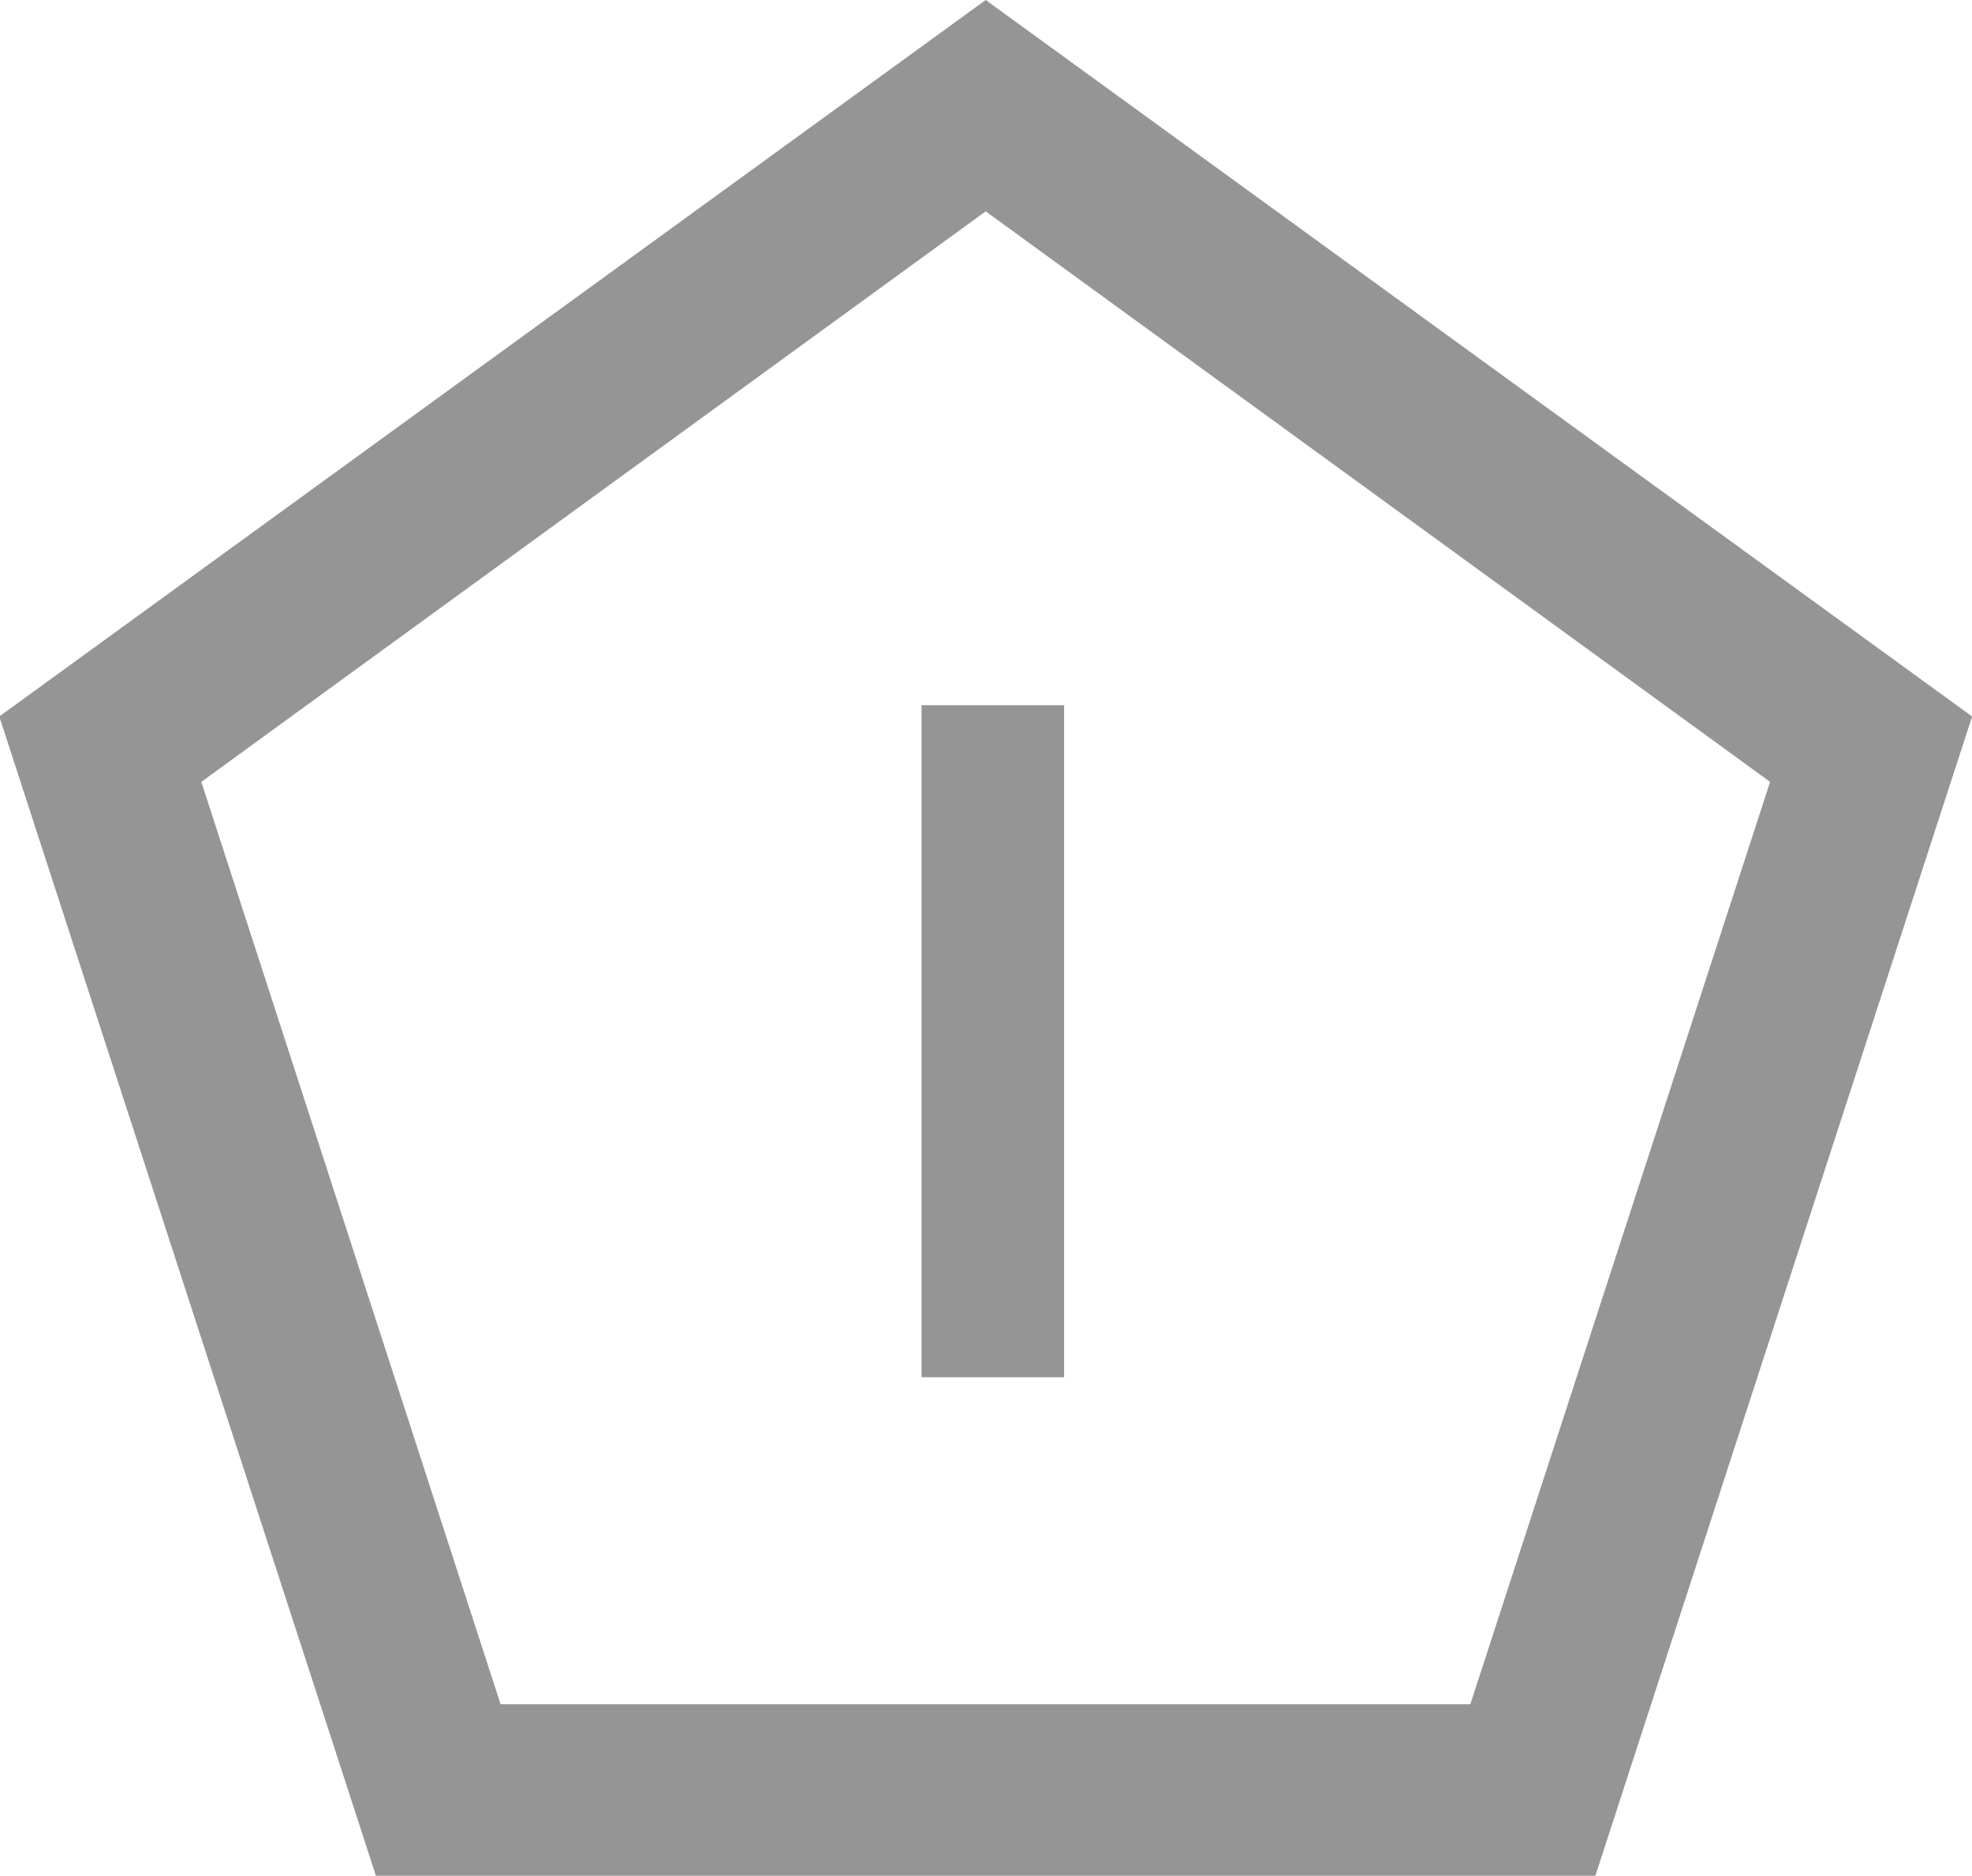 <svg xmlns="http://www.w3.org/2000/svg" viewBox="740.719 -145.757 16.593 15.781">
  <defs>
    <style>
      .cls-1 {
        fill: #959595;
      }
    </style>
  </defs>
  <g id="Group_1587" data-name="Group 1587" transform="translate(740.719 -145.757)">
    <g id="Group_1586" data-name="Group 1586" transform="translate(0 0)">
      <path id="Path_1091" data-name="Path 1091" class="cls-1" d="M-25.9,0l-8.3,6.028,3.169,9.753H-20.77L-17.6,6.028Zm-6.6,6.578,6.6-4.8,6.6,4.8-2.522,7.76h-8.16Z" transform="translate(34.194)"/>
    </g>
    <path id="Path_1092" data-name="Path 1092" class="cls-1" d="M31.959-34.931h1.2v-5.654h-1.2Z" transform="translate(-24.205 46.518)"/>
  </g>
</svg>
